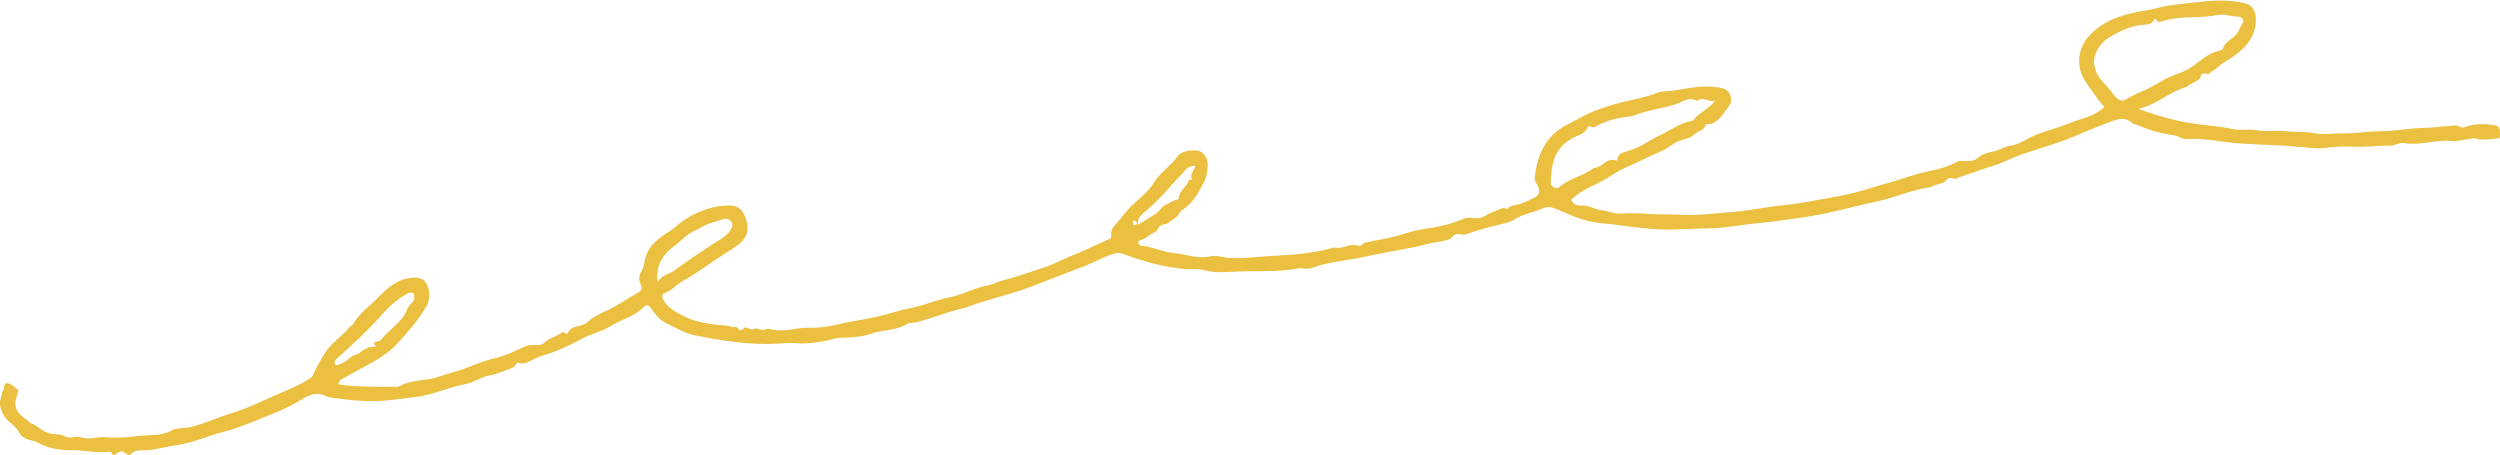 <?xml version="1.0" encoding="UTF-8"?>
<svg id="_图层_2" data-name="图层 2" xmlns="http://www.w3.org/2000/svg" viewBox="0 0 230 41.84">
  <defs>
    <style>
      .cls-1 {
        fill: #ebbf3f;
        stroke-width: 0px;
      }
    </style>
  </defs>
  <g id="_図" data-name="図">
    <path class="cls-1" d="M10.33,41.84c-.01-.22-.19-.31-.34-.29-1.1.17-2.19-.14-3.29-.13-1.11,0-2.27-.13-3.28-.73-.18-.11-.36-.14-.56-.18-.45-.09-.93-.36-1.08-.68-.3-.66-.96-.91-1.34-1.49-.41-.63-.57-1.15-.33-1.85.06-.17.05-.37.16-.53.17-.23.03-.74.42-.7.32.03.62.33.91.55.16.12.05.31,0,.46-.08.28-.19.55-.19.87.02.94.82,1.24,1.36,1.75.09.09.25.1.36.17,1.13.76,1.13.83,2.33.92.44.03.74.43,1.31.23.4-.14,1.01.18,1.54.12.49-.05,1-.15,1.48-.1,1.02.09,2.03-.01,3.03-.13.97-.12,2,.04,2.91-.47.54-.31,1.17-.2,1.75-.33,1.3-.29,2.5-.88,3.76-1.26,1.07-.33,2.1-.77,3.11-1.24,1.36-.64,2.79-1.12,4.07-1.92.22-.14.35-.26.44-.49.25-.65.64-1.22.98-1.82.58-1.01,1.58-1.56,2.27-2.43.1-.13.31-.19.38-.32.56-1.03,1.55-1.67,2.34-2.49.85-.89,1.86-1.75,3.25-1.79.7-.02,1.16.28,1.33.97.14.59.12,1.14-.21,1.72-.71,1.23-1.65,2.28-2.59,3.32-1.32,1.47-3.17,2.15-4.81,3.15-.25.15-.59.19-.66.65.42.1.89.13,1.31.16,1.35.09,2.7.07,4.05.08.13,0,.26-.07.38-.13.82-.4,1.74-.45,2.61-.58.77-.12,1.45-.45,2.19-.63,1.34-.35,2.6-1.03,3.95-1.32.98-.22,1.81-.67,2.69-1.07.06-.03.13-.04.19-.06.52-.17,1.17.12,1.57-.27.41-.41.92-.5,1.37-.77.2-.12.35-.33.59-.08.03.03.17.03.18.01.3-.86,1.28-.53,1.82-1.05.53-.51,1.26-.82,1.94-1.14.93-.44,1.75-1.04,2.64-1.53.39-.22.51-.4.34-.76-.22-.47-.2-.88.09-1.32.16-.24.21-.56.26-.86.23-1.37,1.26-2.1,2.29-2.75.34-.21.6-.47.9-.71.8-.63,1.72-1.07,2.65-1.37.58-.19,1.28-.28,1.93-.3.94-.03,1.39.59,1.62,1.5.34,1.38-.56,2.03-1.43,2.56-1.54.93-2.95,2.06-4.52,2.94-.55.31-.97.85-1.61,1.07-.24.08-.26.31-.12.58.37.74,1.03,1.08,1.7,1.44,1.34.73,2.8.87,4.27.99.21.02.47.18.57.12.33-.19.44.61.84.12.24-.3.61.25,1.02.03.28-.15.69.26,1.06.03.13-.08.24-.03.38,0,1.24.34,2.45-.18,3.7-.13,1.42.05,2.79-.41,4.19-.64,1.22-.2,2.45-.46,3.65-.83.88-.27,1.8-.38,2.67-.67.78-.26,1.57-.51,2.37-.67,1.22-.25,2.3-.91,3.54-1.1.36-.06.69-.29,1.06-.38,1.4-.35,2.76-.84,4.13-1.29.81-.26,1.59-.72,2.42-1.04,1.1-.43,2.17-.96,3.25-1.44.21-.09.47-.14.4-.47-.1-.47.24-.8.47-1.06.56-.64,1.04-1.33,1.7-1.9.64-.56,1.32-1.17,1.77-1.89.58-.92,1.51-1.48,2.13-2.35.39-.54,1.17-.63,1.85-.56.51.06.9.6.94,1.15.05.69-.12,1.36-.43,1.93-.45.83-.91,1.69-1.72,2.26-.2.14-.38.25-.49.48-.19.38-.62.5-.91.78-.28.28-.81.04-1.03.62-.11.29-.68.42-1,.72-.2.2-.53.26-.81.39.03.19.07.4.31.42,1.03.1,1.98.59,3.01.68,1.11.1,2.18.57,3.34.29.55-.13,1.12.11,1.68.15,1.37.09,2.71-.12,4.05-.19,1.9-.09,3.82-.24,5.67-.78.74.23,1.41-.43,2.13-.17.35.13.44-.2.69-.26,1.17-.29,2.38-.4,3.53-.8.81-.28,1.66-.43,2.51-.56,1.1-.17,2.15-.45,3.17-.9.06-.03.13-.04.2-.04.48,0,1.03.14,1.41-.06.41-.21.8-.45,1.25-.59.33-.1.64-.4,1.01-.11.2-.36.53-.35.89-.43.58-.13,1.13-.42,1.67-.69.42-.21.49-.7.19-1.15-.13-.2-.26-.4-.23-.65.25-2.09.99-3.89,3.01-4.89.68-.34,1.35-.74,2.02-1.05.79-.36,1.66-.63,2.51-.87,1.28-.36,2.6-.53,3.84-1.03.39-.16.79-.08,1.19-.14,1.35-.21,2.69-.53,4.08-.36.55.07,1.08.13,1.33.71.23.53.02.92-.33,1.36-.52.66-.91,1.41-1.92,1.34-.07.59-.68.6-1,.91-.29.28-.67.44-1.07.52-.77.16-1.31.76-2.02,1.06-1.13.48-2.22,1.06-3.35,1.55-.61.27-1.18.66-1.76,1.01-1.06.63-2.27,1-3.18,1.92.21.33.41.59,1.03.52.52-.06,1.15.36,1.69.42.69.08,1.36.39,2.06.32,1.06-.1,2.1.05,3.15.06.73.01,1.47.01,2.21.05,1.64.08,3.26-.14,4.87-.27,1.53-.13,3.07-.47,4.61-.62,1.65-.16,3.27-.52,4.89-.8,1.71-.3,3.38-.88,5.06-1.35,1.09-.31,2.16-.74,3.27-.95.95-.18,1.85-.44,2.69-.9.06-.03.13-.04.19-.05.55-.07,1.21.12,1.63-.24.46-.4,1.02-.57,1.52-.65.56-.09.98-.47,1.56-.53.58-.06,1.15-.39,1.68-.68,1.13-.62,2.41-.83,3.57-1.32,1.13-.48,2.41-.63,3.38-1.55-.13-.26-.44-.48-.62-.76-.61-.96-1.49-1.8-1.66-2.97-.18-1.31.34-2.42,1.36-3.29,1.35-1.15,2.99-1.59,4.68-1.85.78-.12,1.52-.38,2.31-.49,1.12-.15,2.27-.28,3.38-.38,1.18-.1,2.45-.09,3.64.24.47.13.81.66.84,1.23.1,1.61-.78,2.69-1.98,3.56-.54.39-1.16.66-1.63,1.15-.16.16-.46.22-.57.4-.21.35-.79-.29-.91.41-.05.27-.62.45-.96.67-.14.09-.27.22-.42.26-1.54.44-2.72,1.67-4.34,1.98,1.87.69,3.73,1.22,5.69,1.44,1.01.11,2.03.21,3.01.43.76.17,1.47-.05,2.2.1.77.16,1.59,0,2.36.08,1.03.1,2.08.02,3.11.22.7.14,1.46-.01,2.19,0,1.3.03,2.59-.2,3.87-.21,1.33-.01,2.62-.29,3.95-.31.75-.01,1.52-.12,2.28-.18.31-.02.65-.11.88.05.3.21.49.06.74-.02.7-.21,1.43-.22,2.13-.14.89.1.89.17.85,1.24-.78.06-1.57.26-2.36,0l-1.44.23c-.13.03-.27.09-.39.07-1.54-.27-3.05.43-4.6.15-.42-.08-.82.24-1.27.23-1.08,0-2.15.16-3.25.11-.88-.04-1.8-.03-2.67.1-.78.11-1.54,0-2.27-.07-1.83-.18-3.67-.21-5.5-.32-1.69-.1-3.35-.52-5.05-.42-.47.03-.8-.31-1.24-.36-1.13-.13-2.2-.47-3.25-.9-.19-.08-.41-.11-.55-.23-.56-.52-1.17-.39-1.77-.17-1.01.38-2.03.76-3.01,1.2-1.67.74-3.42,1.23-5.15,1.8-.98.32-1.88.84-2.87,1.14-.99.3-1.96.66-2.93.99-.1.03-.21.05-.28.11-.32.25-.76-.27-1.1.24-.18.27-.71.31-1.08.45-.12.05-.24.14-.37.16-1.73.24-3.33,1-5.01,1.34-1.78.36-3.53.89-5.32,1.21-1.92.34-3.85.6-5.78.79-1.4.14-2.8.43-4.2.45-1.06.01-2.12.06-3.17.1-1.77.07-3.5-.17-5.25-.41-.86-.12-1.72-.14-2.57-.33-1.08-.24-2.07-.7-3.07-1.13-.4-.17-.8-.27-1.16-.11-.88.41-1.86.51-2.7,1.05-.52.33-1.2.43-1.79.58-.91.22-1.81.46-2.67.8-.42.16-.87-.31-1.29.25-.21.28-.85.37-1.29.44-.79.12-1.56.36-2.33.51-1.47.3-2.96.54-4.41.86-1.64.36-3.34.45-4.92,1.04-.41.15-.79-.04-1.19.03-2.04.39-4.12.18-6.18.32-.82.05-1.67.07-2.53-.16-.61-.17-1.3-.05-1.97-.12-1.9-.2-3.71-.71-5.47-1.38-.35-.13-.63-.08-.96.03-.89.3-1.71.76-2.58,1.1-1.59.63-3.2,1.22-4.8,1.85-1.95.77-4.03,1.17-5.99,1.92-.06.02-.12.06-.19.07-.81.15-1.58.44-2.36.68-.81.25-1.63.57-2.48.71-.17.03-.36.01-.49.09-1.01.64-2.22.51-3.31.9-.89.32-1.91.36-2.87.38-.49.01-.89.21-1.35.29-.85.14-1.74.28-2.54.21-.97-.08-1.9.08-2.85.07-2.2-.01-4.35-.35-6.5-.77-1.03-.2-1.92-.75-2.83-1.19-.5-.24-.96-.81-1.31-1.32-.26-.38-.49-.34-.72-.09-.81.86-1.99,1.08-2.96,1.7-.78.5-1.78.71-2.63,1.16-1.18.63-2.36,1.21-3.66,1.57-.51.14-.97.44-1.46.64-.27.11-.56.1-.86,0-.05-.02-.19.39-.5.5-.69.25-1.34.56-2.08.69-.79.14-1.45.66-2.25.81-1.56.28-3.01,1.01-4.57,1.18-.95.1-1.89.25-2.85.33-1.56.12-3.09-.03-4.62-.24-.26-.04-.55-.07-.78-.19-.79-.4-1.47-.12-2.13.28-.95.57-1.96,1.06-2.96,1.45-1.41.55-2.81,1.19-4.3,1.57-1.4.35-2.74.99-4.15,1.19-1.13.16-2.24.54-3.4.51-.42-.01-.79.09-1.06.44h-.2c-.58-.46-.63-.46-1.21,0h-.2ZM104.72,20.64c.58-.31,1.13-.65,1.67-1.02.32-.22.46-.59.79-.74.41-.19.78-.48,1.25-.54.01-.55.38-.91.7-1.29.17-.2.16-.59.56-.54-.33-.47.24-.8.25-1.25-.46-.02-.76.21-.97.48-.28.37-.65.66-.95,1.02-.8.94-1.65,1.85-2.61,2.66-.32.28-.81.62-.7,1.22-.08-.1-.15-.2-.24-.29-.07-.06-.18-.1-.25,0-.03.03.01.12.03.18.03.09,0,.29.2.15.08-.05.16-.1.26-.04ZM192.62,5.73c.12.62.3,1.24.74,1.69.37.39.72.78,1.04,1.22.27.37.69.8,1.11.54.52-.31,1.07-.57,1.6-.79.89-.36,1.66-.94,2.53-1.32.62-.28,1.31-.46,1.86-.82.87-.56,1.59-1.35,2.66-1.58.12-.03.31-.1.34-.18.19-.67.88-.87,1.27-1.36.25-.31.3-.67.53-.96.22-.28-.03-.64-.37-.64-.64,0-1.33-.27-1.88-.16-1.74.38-3.56.01-5.26.63-.13.05-.26.02-.35-.11-.07-.11-.14-.26-.27-.04-.25.43-.71.41-1.09.44-1.02.09-1.92.52-2.78,1-.94.52-1.59,1.31-1.67,2.44ZM157.78,9.27c-.61.15-1.1-.44-1.65.02-.41-.29-.93-.16-1.25,0-1.18.58-2.49.68-3.72,1.05-.44.13-.86.34-1.33.39-1.04.11-2.05.35-2.97.88-.16.09-.3.15-.47.06-.13-.07-.23-.12-.32.07-.24.51-.75.66-1.21.87-.41.19-.77.45-1.09.77-.98.98-1.05,2.23-1.1,3.49-.01.31.54.56.8.34.93-.82,2.21-1.01,3.17-1.77.77.05,1.17-1.04,2.05-.66.02,0,.11-.08.11-.13.08-.54.58-.66.94-.75,1.13-.29,2.04-1.02,3.06-1.5.94-.44,1.77-1.1,2.84-1.27.08-.01.17-.1.22-.17.51-.64,1.33-.91,1.91-1.67ZM60.52,25.93c.34-.64,1.03-.69,1.54-1.06,1.17-.87,2.4-1.68,3.62-2.48.49-.32,1.07-.58,1.44-1.11.21-.3.38-.59.15-.89-.2-.26-.53-.33-.89-.19-.56.22-1.18.32-1.68.62-.56.34-1.19.51-1.7,1-.38.37-.86.7-1.28,1.06-.91.77-1.4,1.74-1.21,3.06ZM31.11,33.58c.11-.05.25-.14.41-.2.49-.17.76-.72,1.31-.78.23-.02.31-.23.48-.33.17-.1.36-.18.53-.28.22-.13.47-.03.67-.1.21-.07-.35-.27,0-.41.18-.08.44-.08.54-.21.75-.99,1.95-1.59,2.41-2.83.08-.21.26-.38.41-.56.13-.16.3-.31.24-.52-.04-.14.09-.35-.15-.42-.13-.04-.24-.05-.38.02-1.05.52-1.9,1.36-2.63,2.19-1.25,1.41-2.64,2.65-4.03,3.9-.17.15-.13.28-.11.42.01.1.14.11.3.1Z"/>
  </g>
</svg>